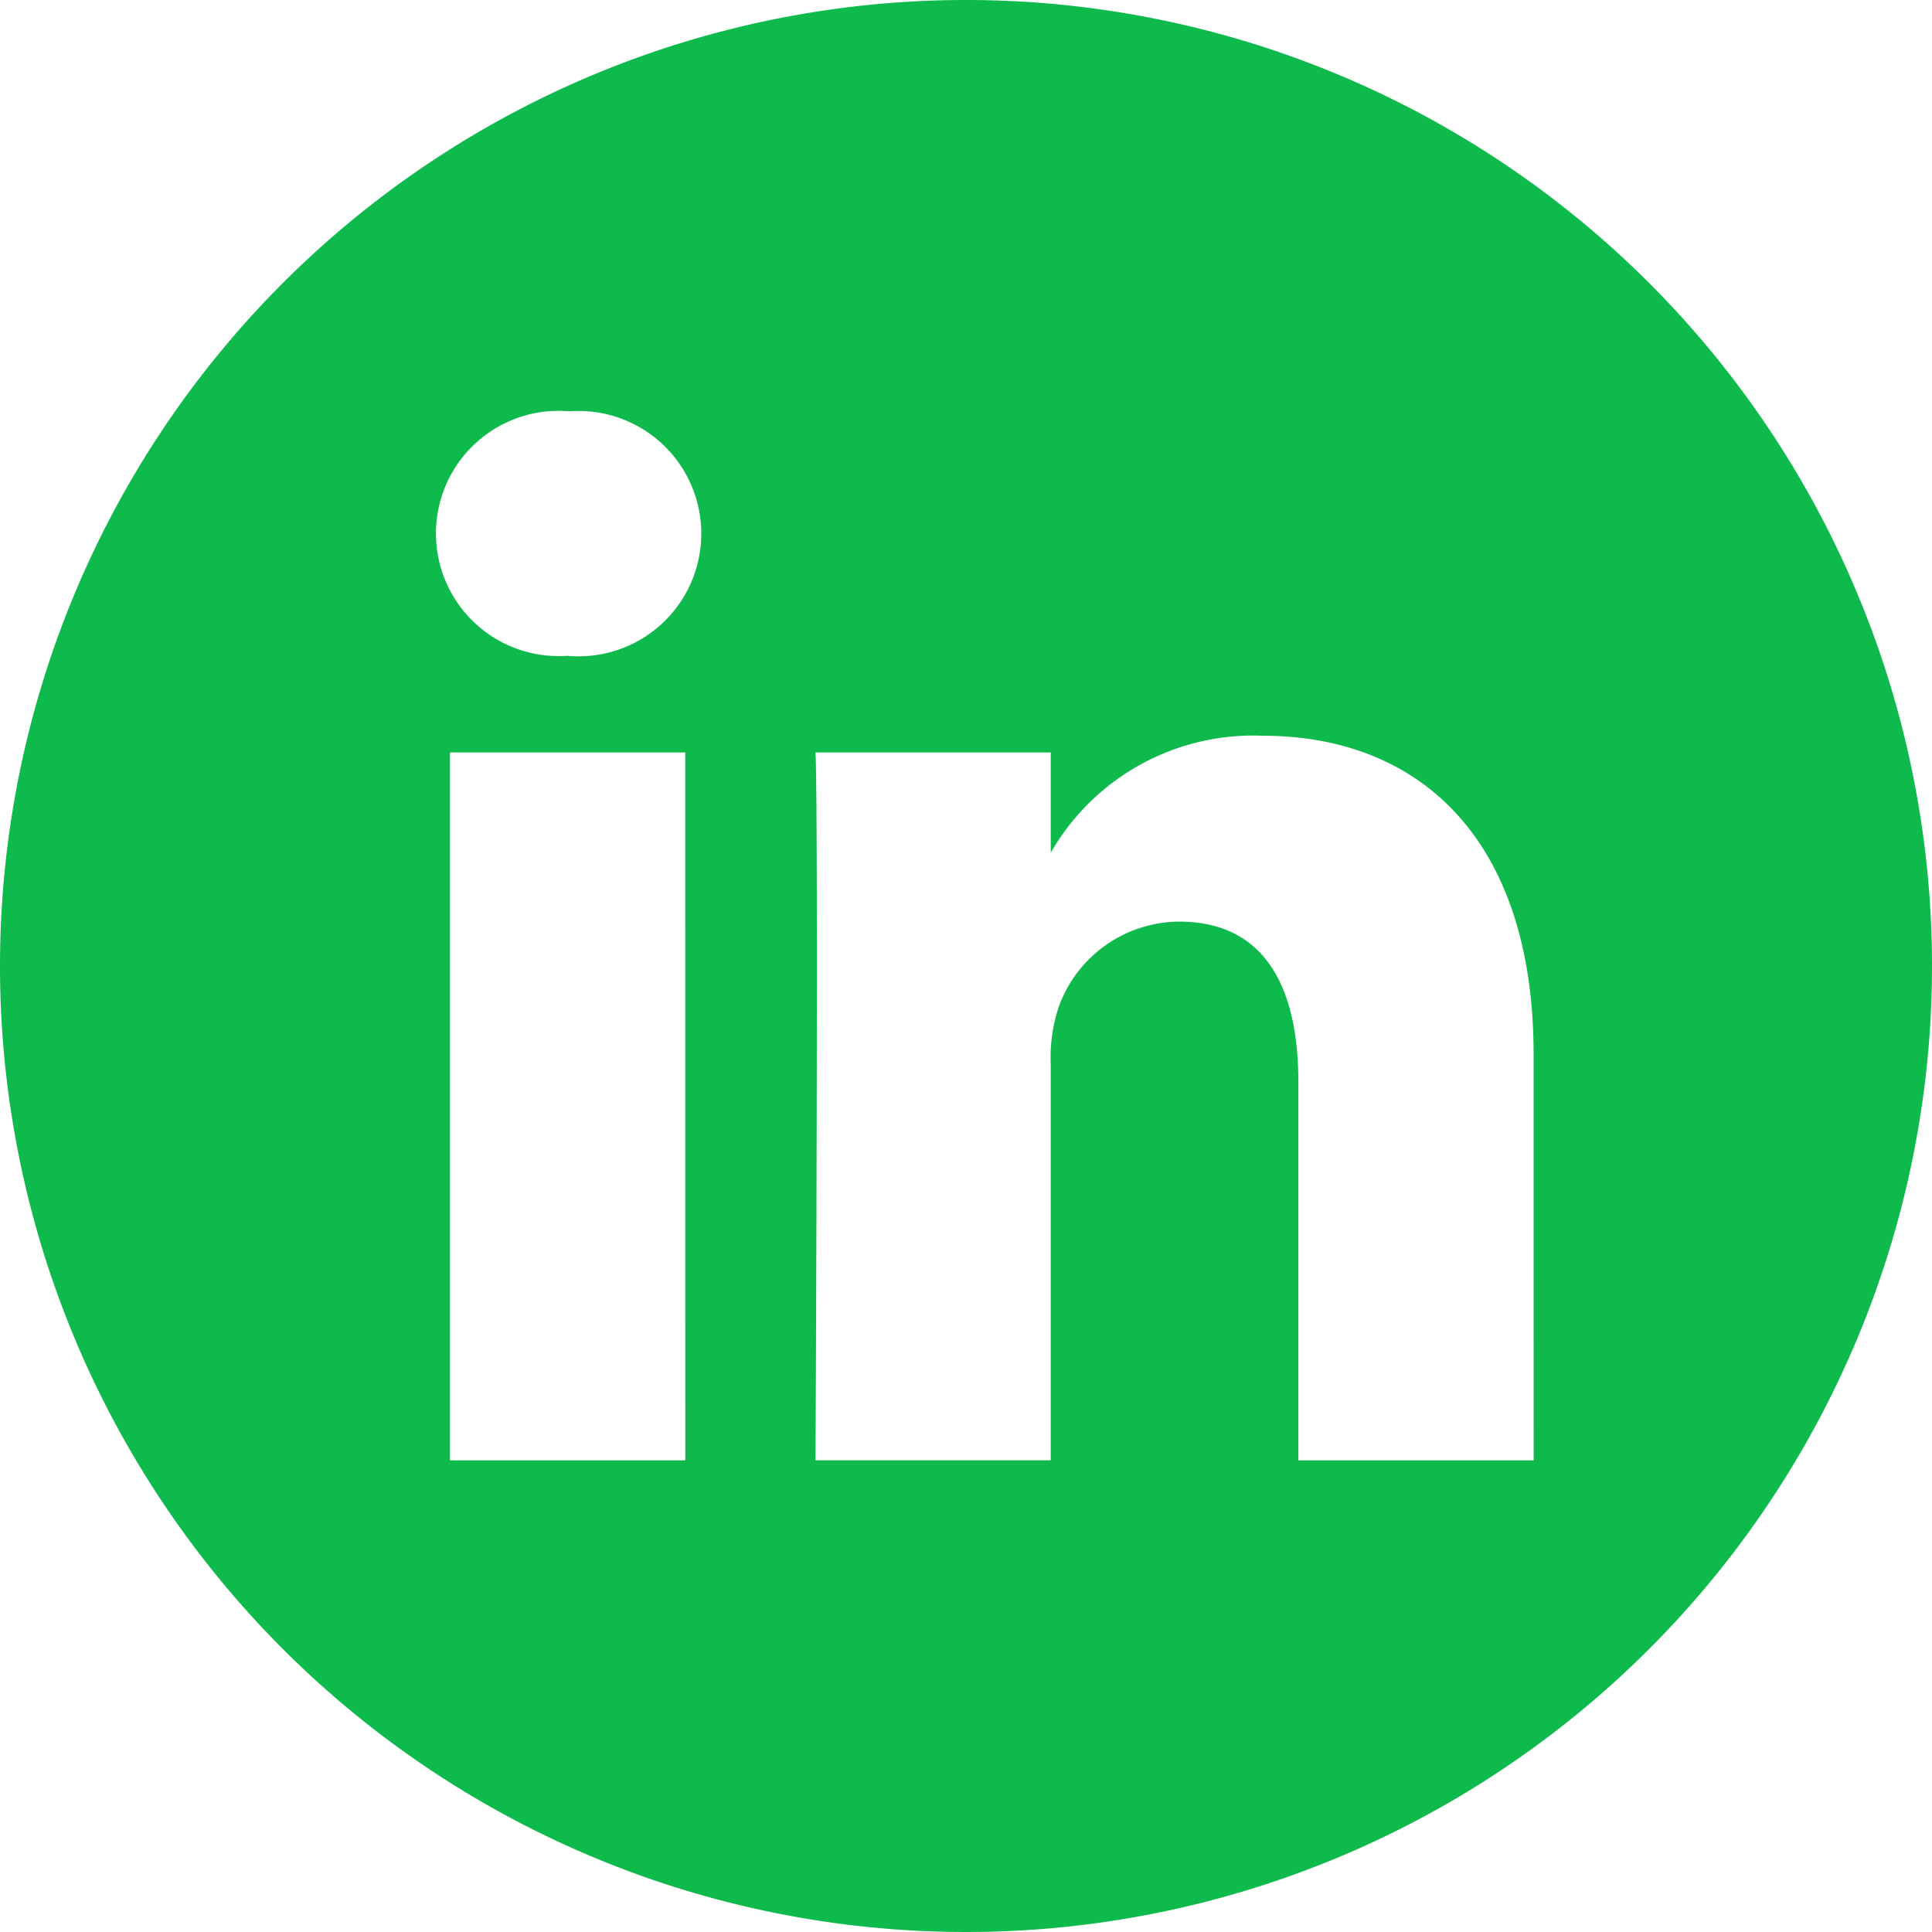 <svg xmlns="http://www.w3.org/2000/svg" width="38" height="38" viewBox="0 0 38 38"><path d="M19,0A19,19,0,1,0,38,19,19,19,0,0,0,19,0ZM13.479,28.723H8.851V14.8h4.627ZM11.165,12.9h-.03A2.412,2.412,0,1,1,11.2,8.09a2.413,2.413,0,1,1-.031,4.81Zm19,15.823H25.537V21.275c0-1.872-.67-3.148-2.344-3.148a2.533,2.533,0,0,0-2.374,1.692,3.169,3.169,0,0,0-.152,1.129v7.774H16.04s.061-12.615,0-13.922h4.627v1.971a4.594,4.594,0,0,1,4.17-2.3c3.044,0,5.327,1.99,5.327,6.266Zm0,0" fill="#0dba4b"/></svg>